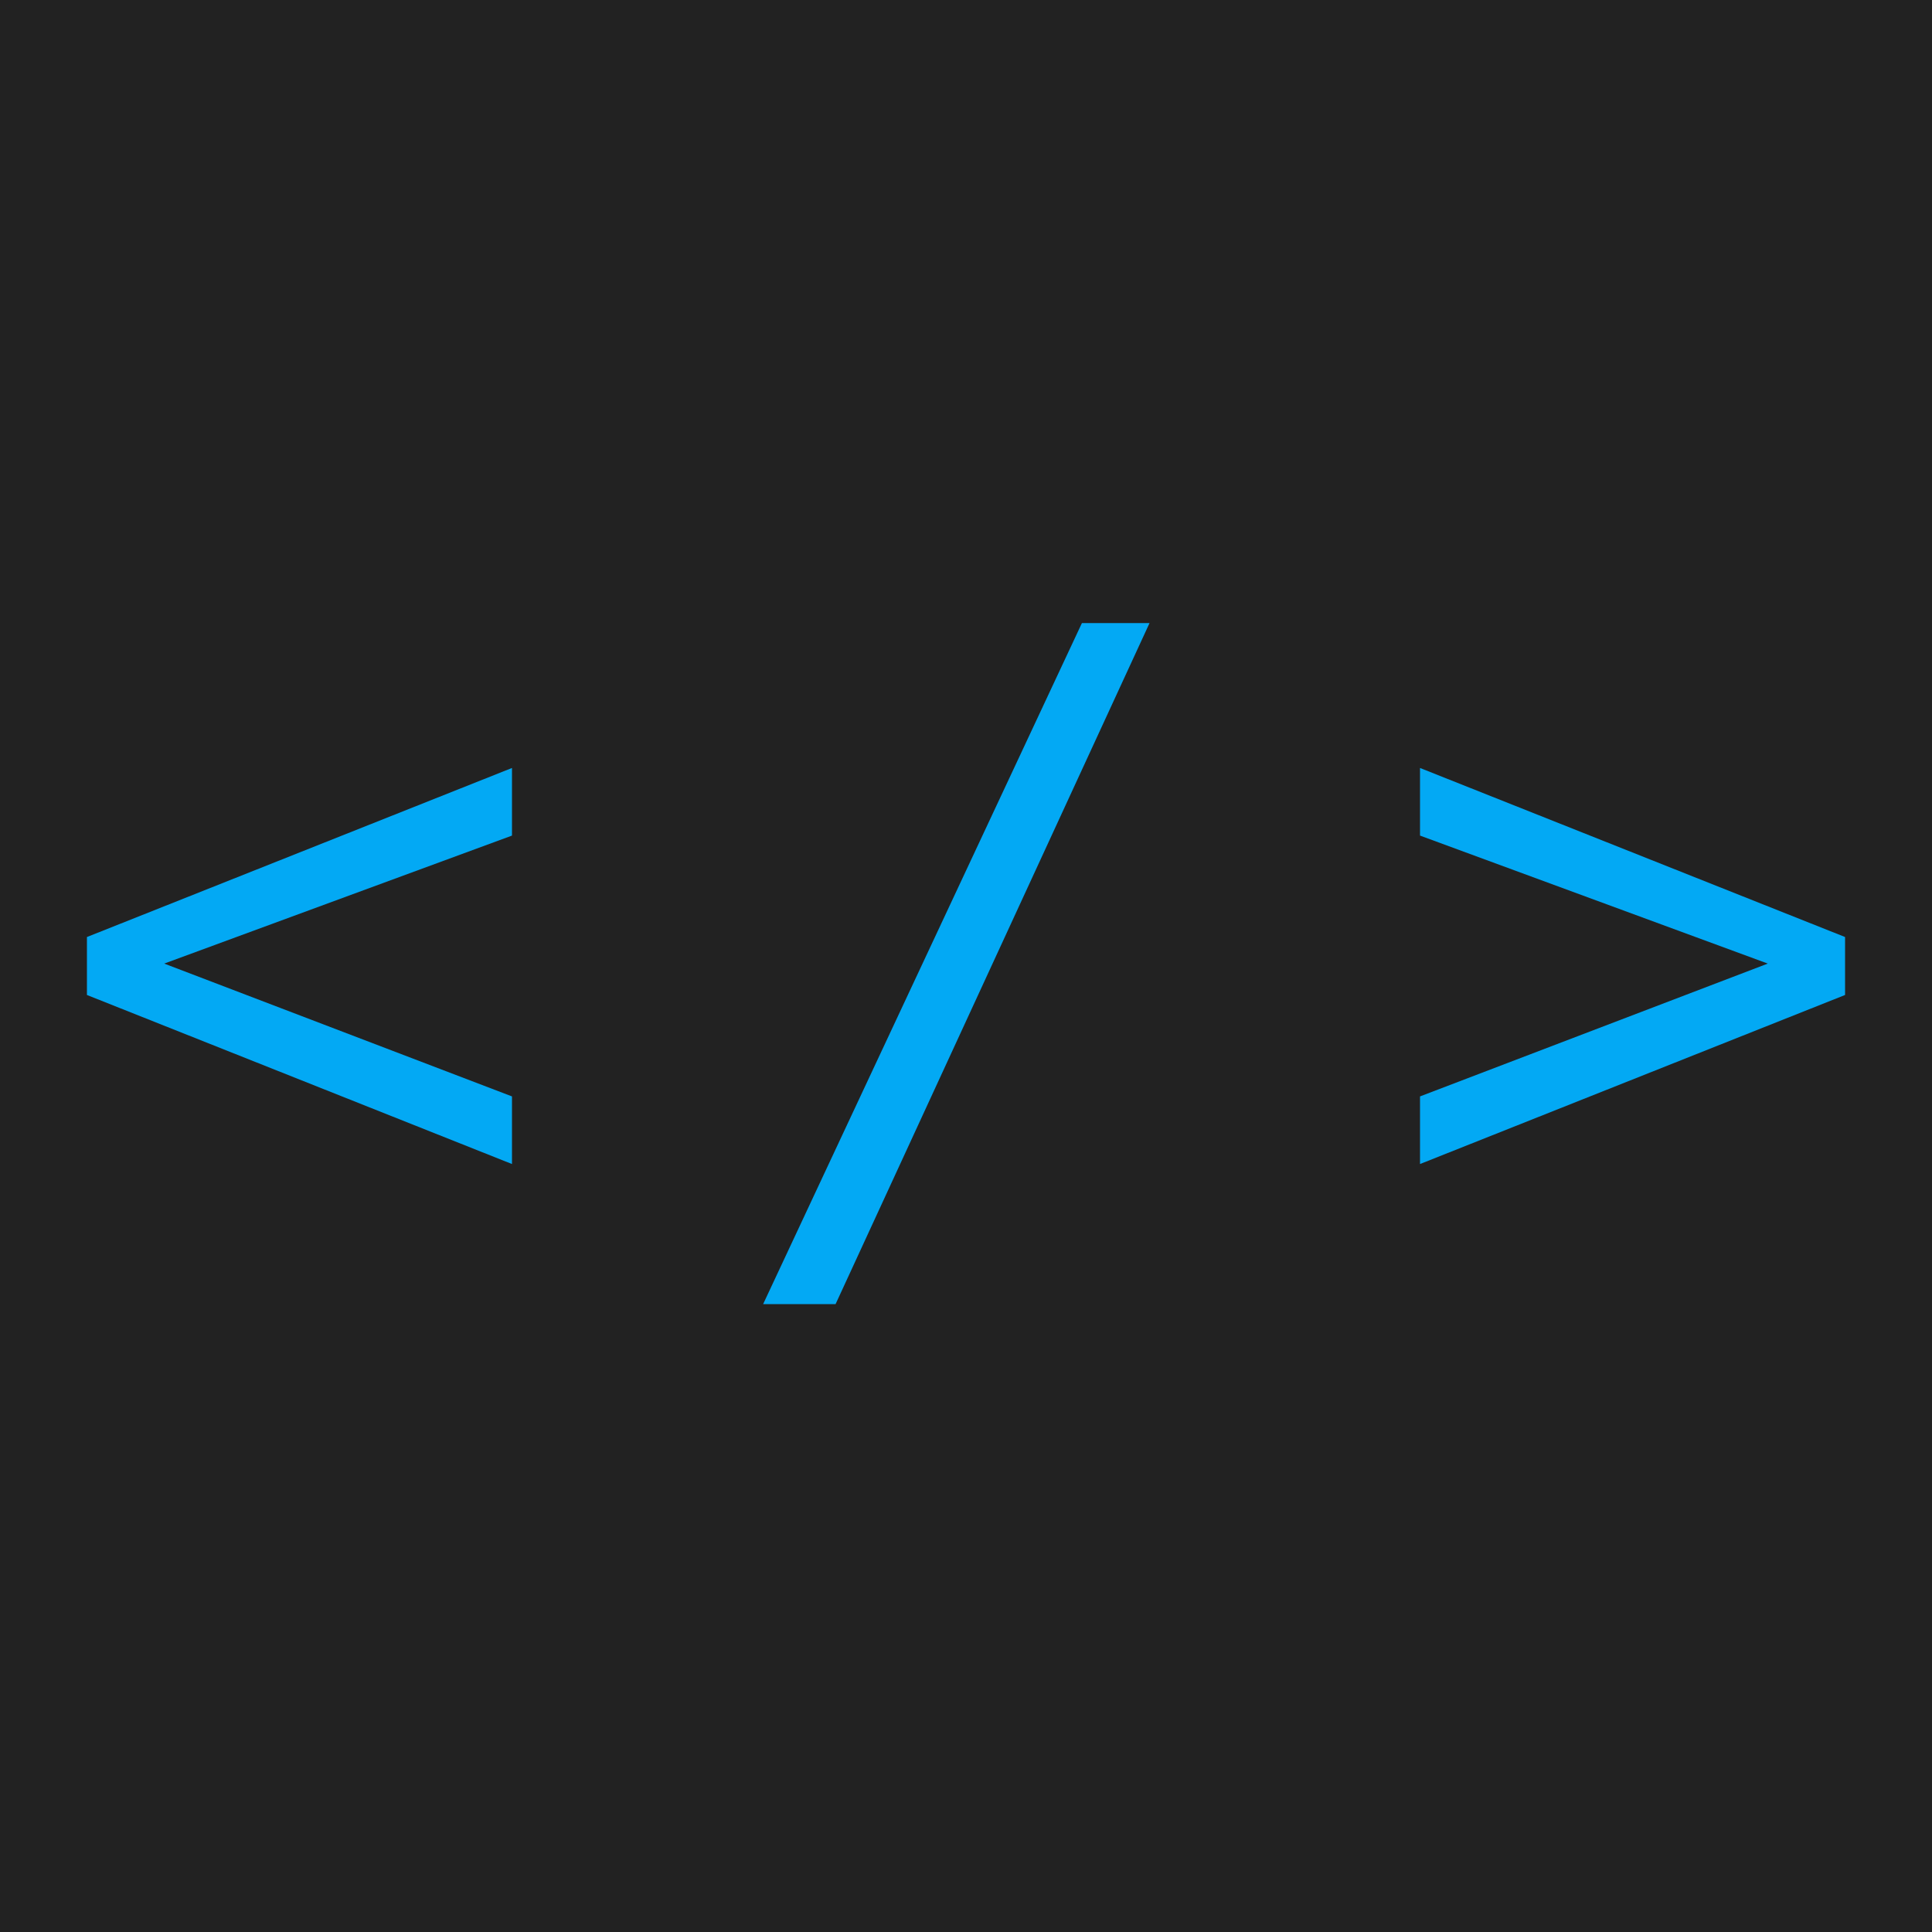 <svg xmlns="http://www.w3.org/2000/svg" viewBox="0 0 400 400"><path fill="#222" d="M0 0h400v400H0z"/><path fill="#03A9F4" d="M18 194l88-35v14l-72 26.5 72 27.5v14l-88-35zM224 129h14l-65 141h-15zM294 159l88 35v12l-88 35v-14l72-27.5-72-26.5z"/></svg>
